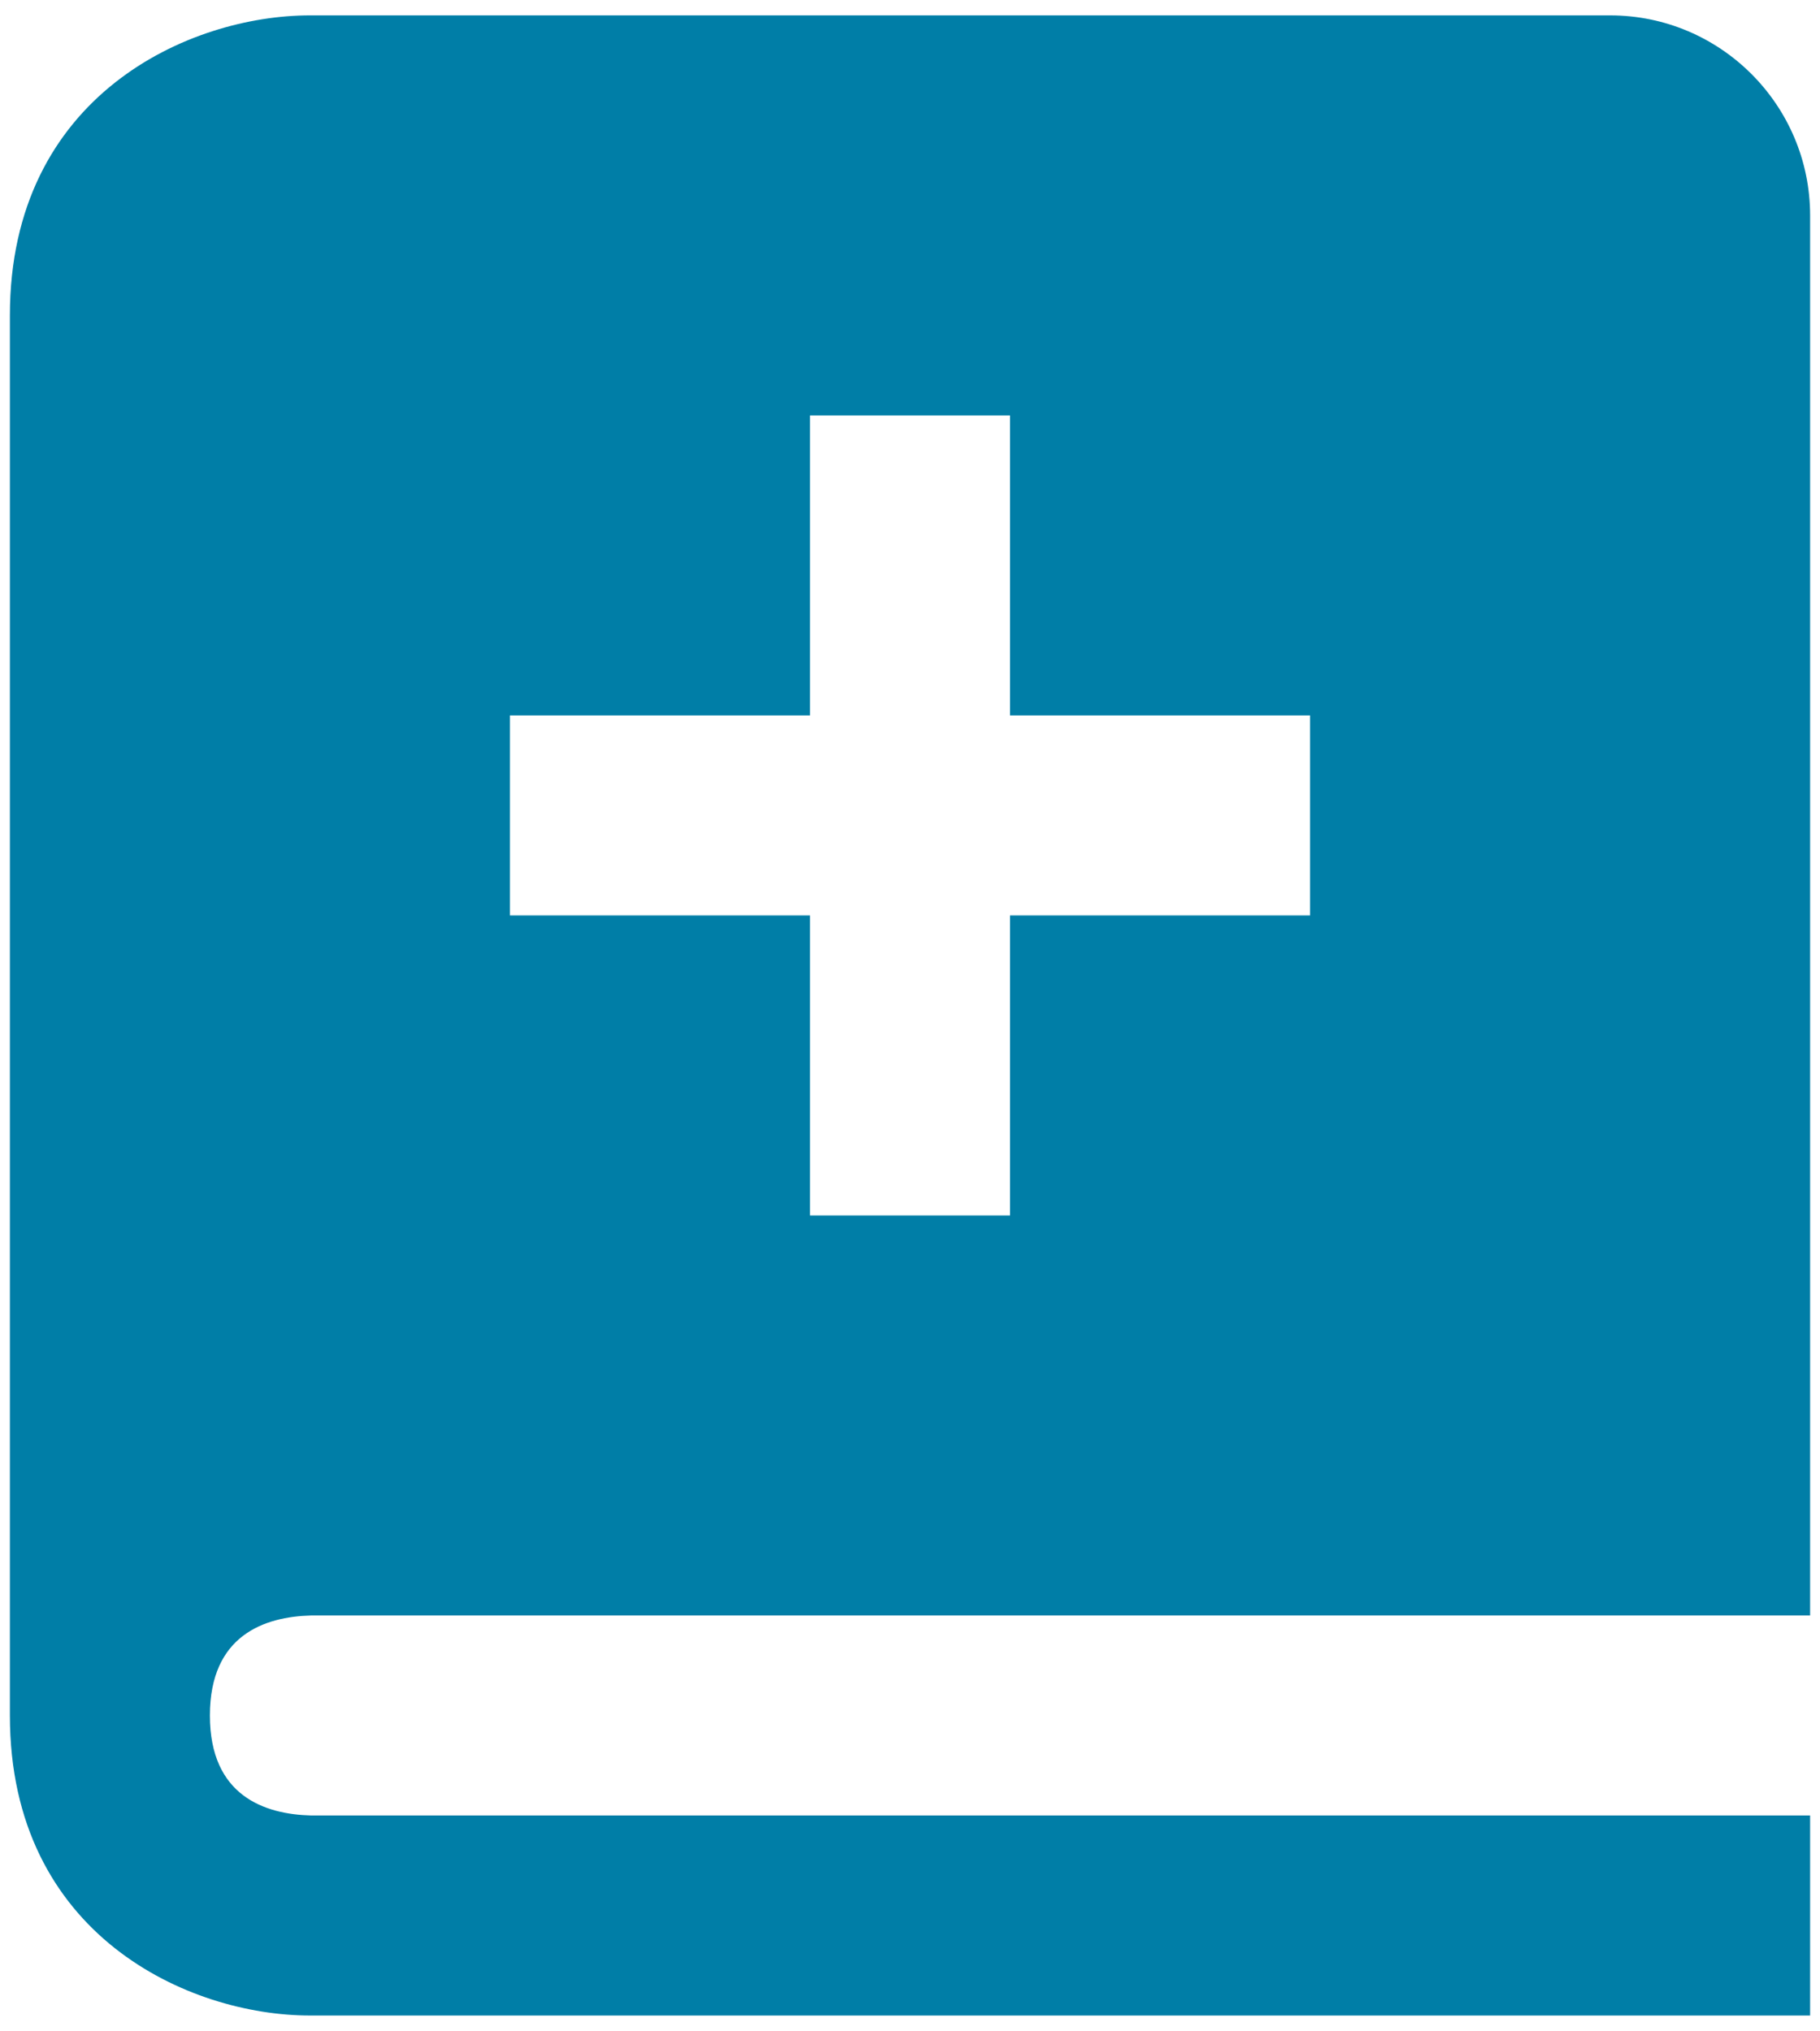 <svg width="69" height="77" viewBox="0 0 69 77" fill="none" xmlns="http://www.w3.org/2000/svg">
<path d="M11.796 61.25H68.625V8.167C68.625 3.984 65.224 0.583 61.042 0.583H11.75C7.177 0.583 0.375 3.613 0.375 11.958V65.042C0.375 73.387 7.177 76.417 11.75 76.417H68.625V68.833H11.796C10.044 68.788 7.958 68.098 7.958 65.042C7.958 61.986 10.044 61.295 11.796 61.25ZM19.333 27.125H30.708V15.75H38.292V27.125H49.667V34.708H38.292V46.083H30.708V34.708H19.333V27.125Z" fill="#007EA7"/>
</svg>
